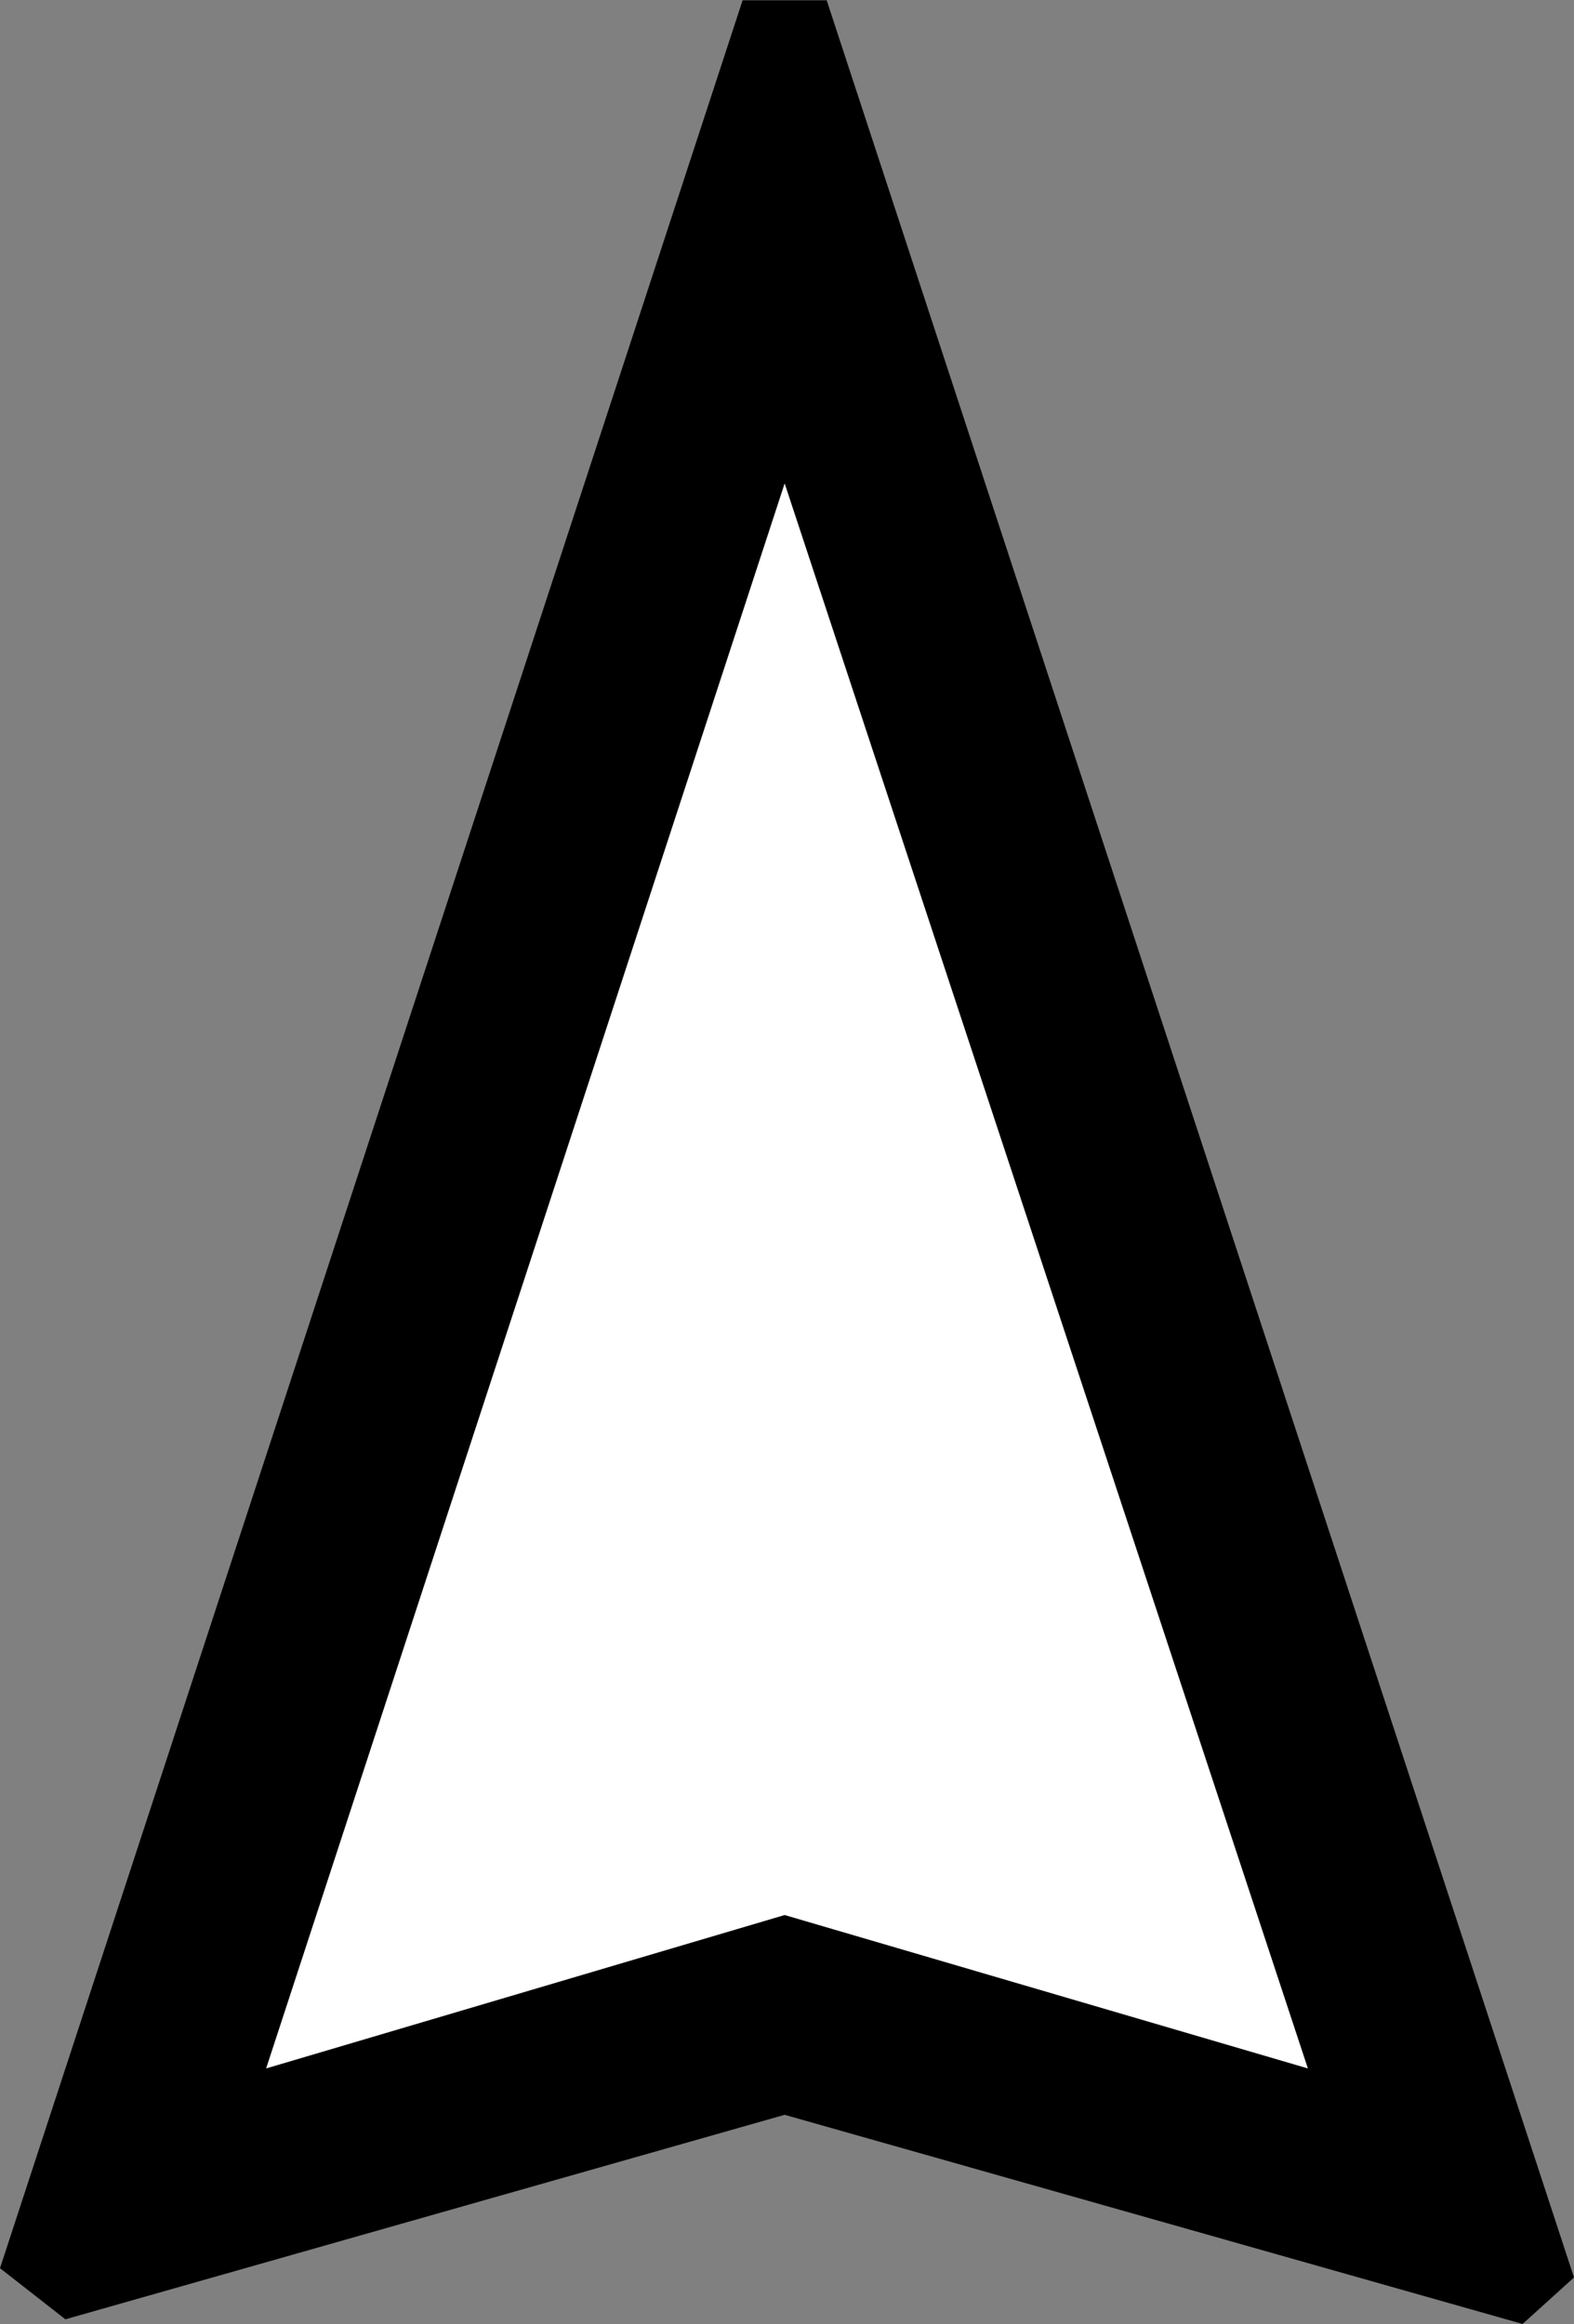 <?xml version="1.0" encoding="UTF-8"?>
<svg xmlns="http://www.w3.org/2000/svg" xmlns:xlink="http://www.w3.org/1999/xlink" width="128pt" height="189pt" viewBox="0 0 128 189" version="1.1">
<rect x="0" y="0" width="128" height="189" fill="#808080" stroke="none"/>
<g id="surface1">
<path style=" stroke:none;fill-rule:nonzero;fill:rgb(0%,0%,0%);fill-opacity:1;" d="M 123.82 188.977 L 63.809 171.969 L 5.316 188.598 L 0 184.441 L 60.391 0.023 L 67.227 0.023 L 128 185.195 L 123.82 188.977 M 106.352 168.191 L 63.809 39.324 L 21.648 168.191 L 63.809 155.719 L 106.352 168.191 "/>
<path style=" stroke:none;fill-rule:nonzero;fill:rgb(100%,100%,100%);fill-opacity:1;" d="M 106.352 168.191 L 63.809 155.719 L 21.648 168.191 L 63.809 39.324 L 106.352 168.191 "/>
</g>
</svg>
